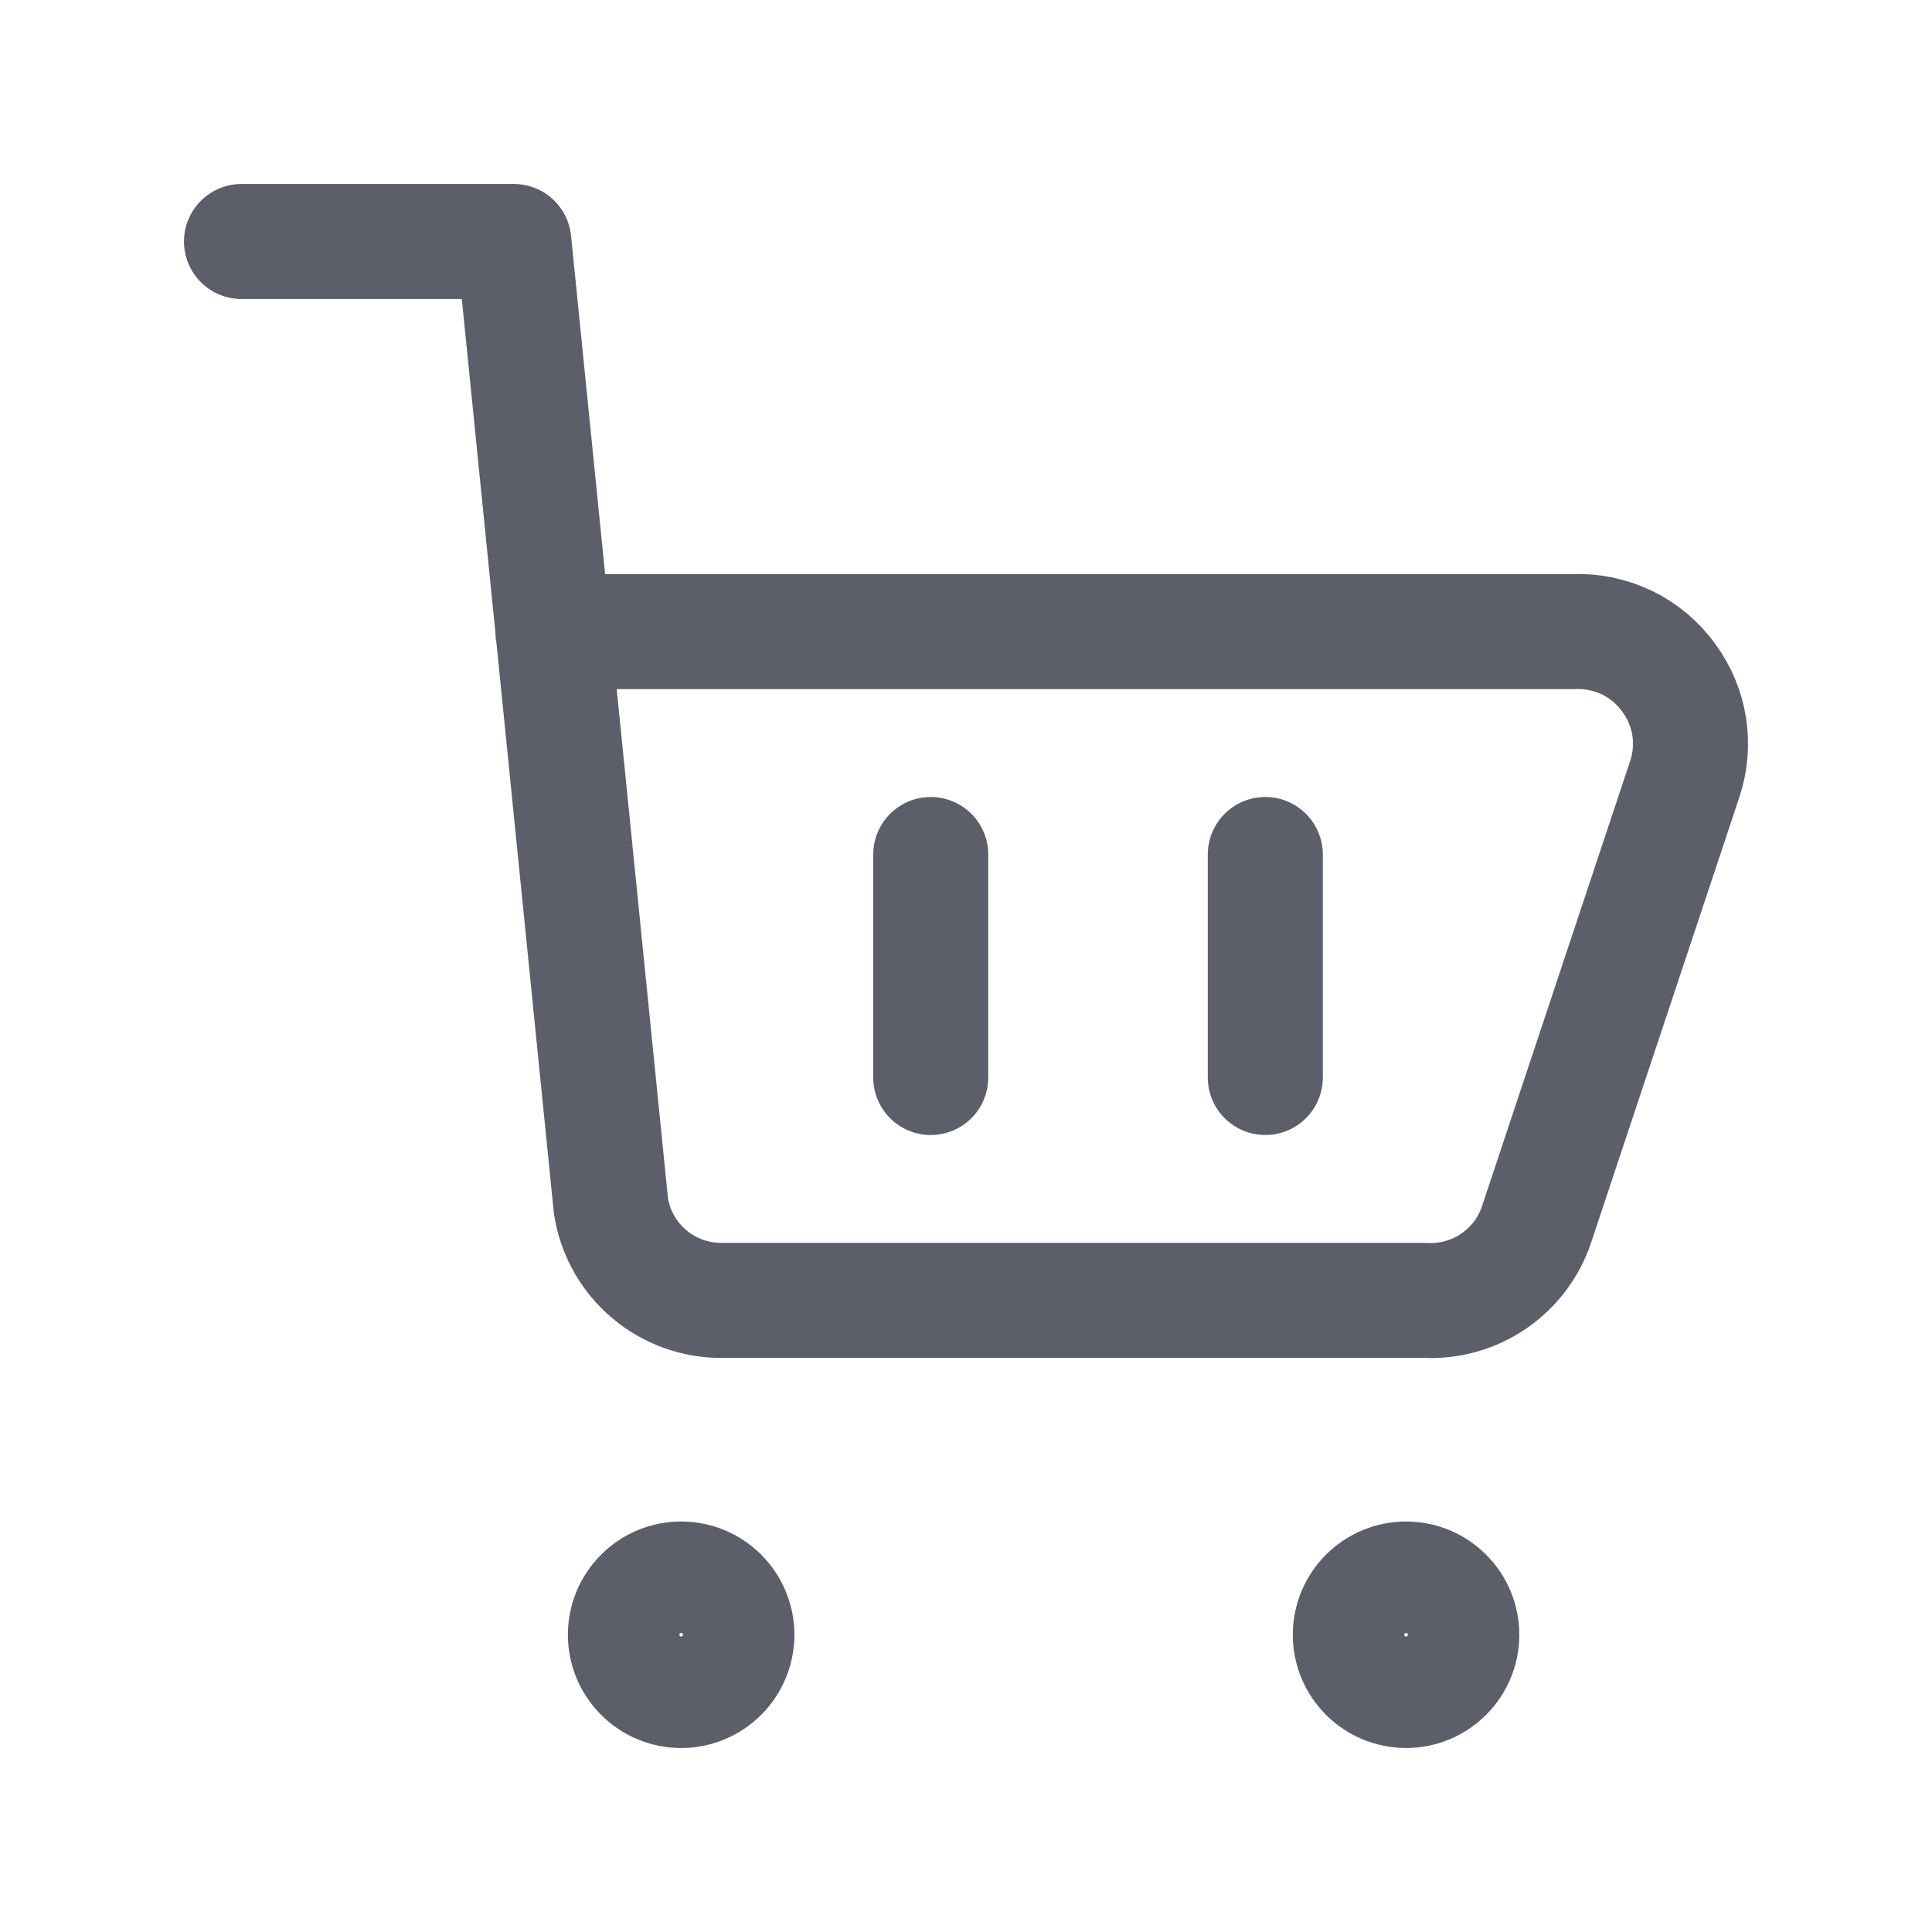<svg width="24" height="24" viewBox="0 0 24 24" fill="none" xmlns="http://www.w3.org/2000/svg">
<path d="M3 3H6.383L7.589 14.977C7.639 15.307 7.806 15.608 8.061 15.824C8.316 16.041 8.64 16.158 8.974 16.154H17.702C18.004 16.17 18.303 16.086 18.553 15.916C18.803 15.746 18.991 15.499 19.087 15.212L20.93 9.674C20.999 9.466 21.017 9.244 20.984 9.027C20.95 8.811 20.865 8.605 20.736 8.428C20.602 8.239 20.423 8.087 20.215 7.985C20.006 7.884 19.776 7.836 19.545 7.846H6.868M11.562 10.615V13.385M15.718 10.615V13.385M17.467 21C17.283 21 17.107 20.927 16.977 20.797C16.847 20.667 16.774 20.491 16.774 20.308C16.774 20.124 16.847 19.948 16.977 19.818C17.107 19.688 17.283 19.615 17.467 19.615C17.65 19.615 17.826 19.688 17.956 19.818C18.086 19.948 18.159 20.124 18.159 20.308C18.159 20.491 18.086 20.667 17.956 20.797C17.826 20.927 17.65 21 17.467 21ZM8.461 21C8.278 21 8.101 20.927 7.972 20.797C7.842 20.667 7.769 20.491 7.769 20.308C7.769 20.124 7.842 19.948 7.972 19.818C8.101 19.688 8.278 19.615 8.461 19.615C8.645 19.615 8.821 19.688 8.951 19.818C9.081 19.948 9.154 20.124 9.154 20.308C9.154 20.491 9.081 20.667 8.951 20.797C8.821 20.927 8.645 21 8.461 21Z" stroke="#5C5F6A" stroke-width="1.429" stroke-linecap="round" stroke-linejoin="round"/>
</svg>

